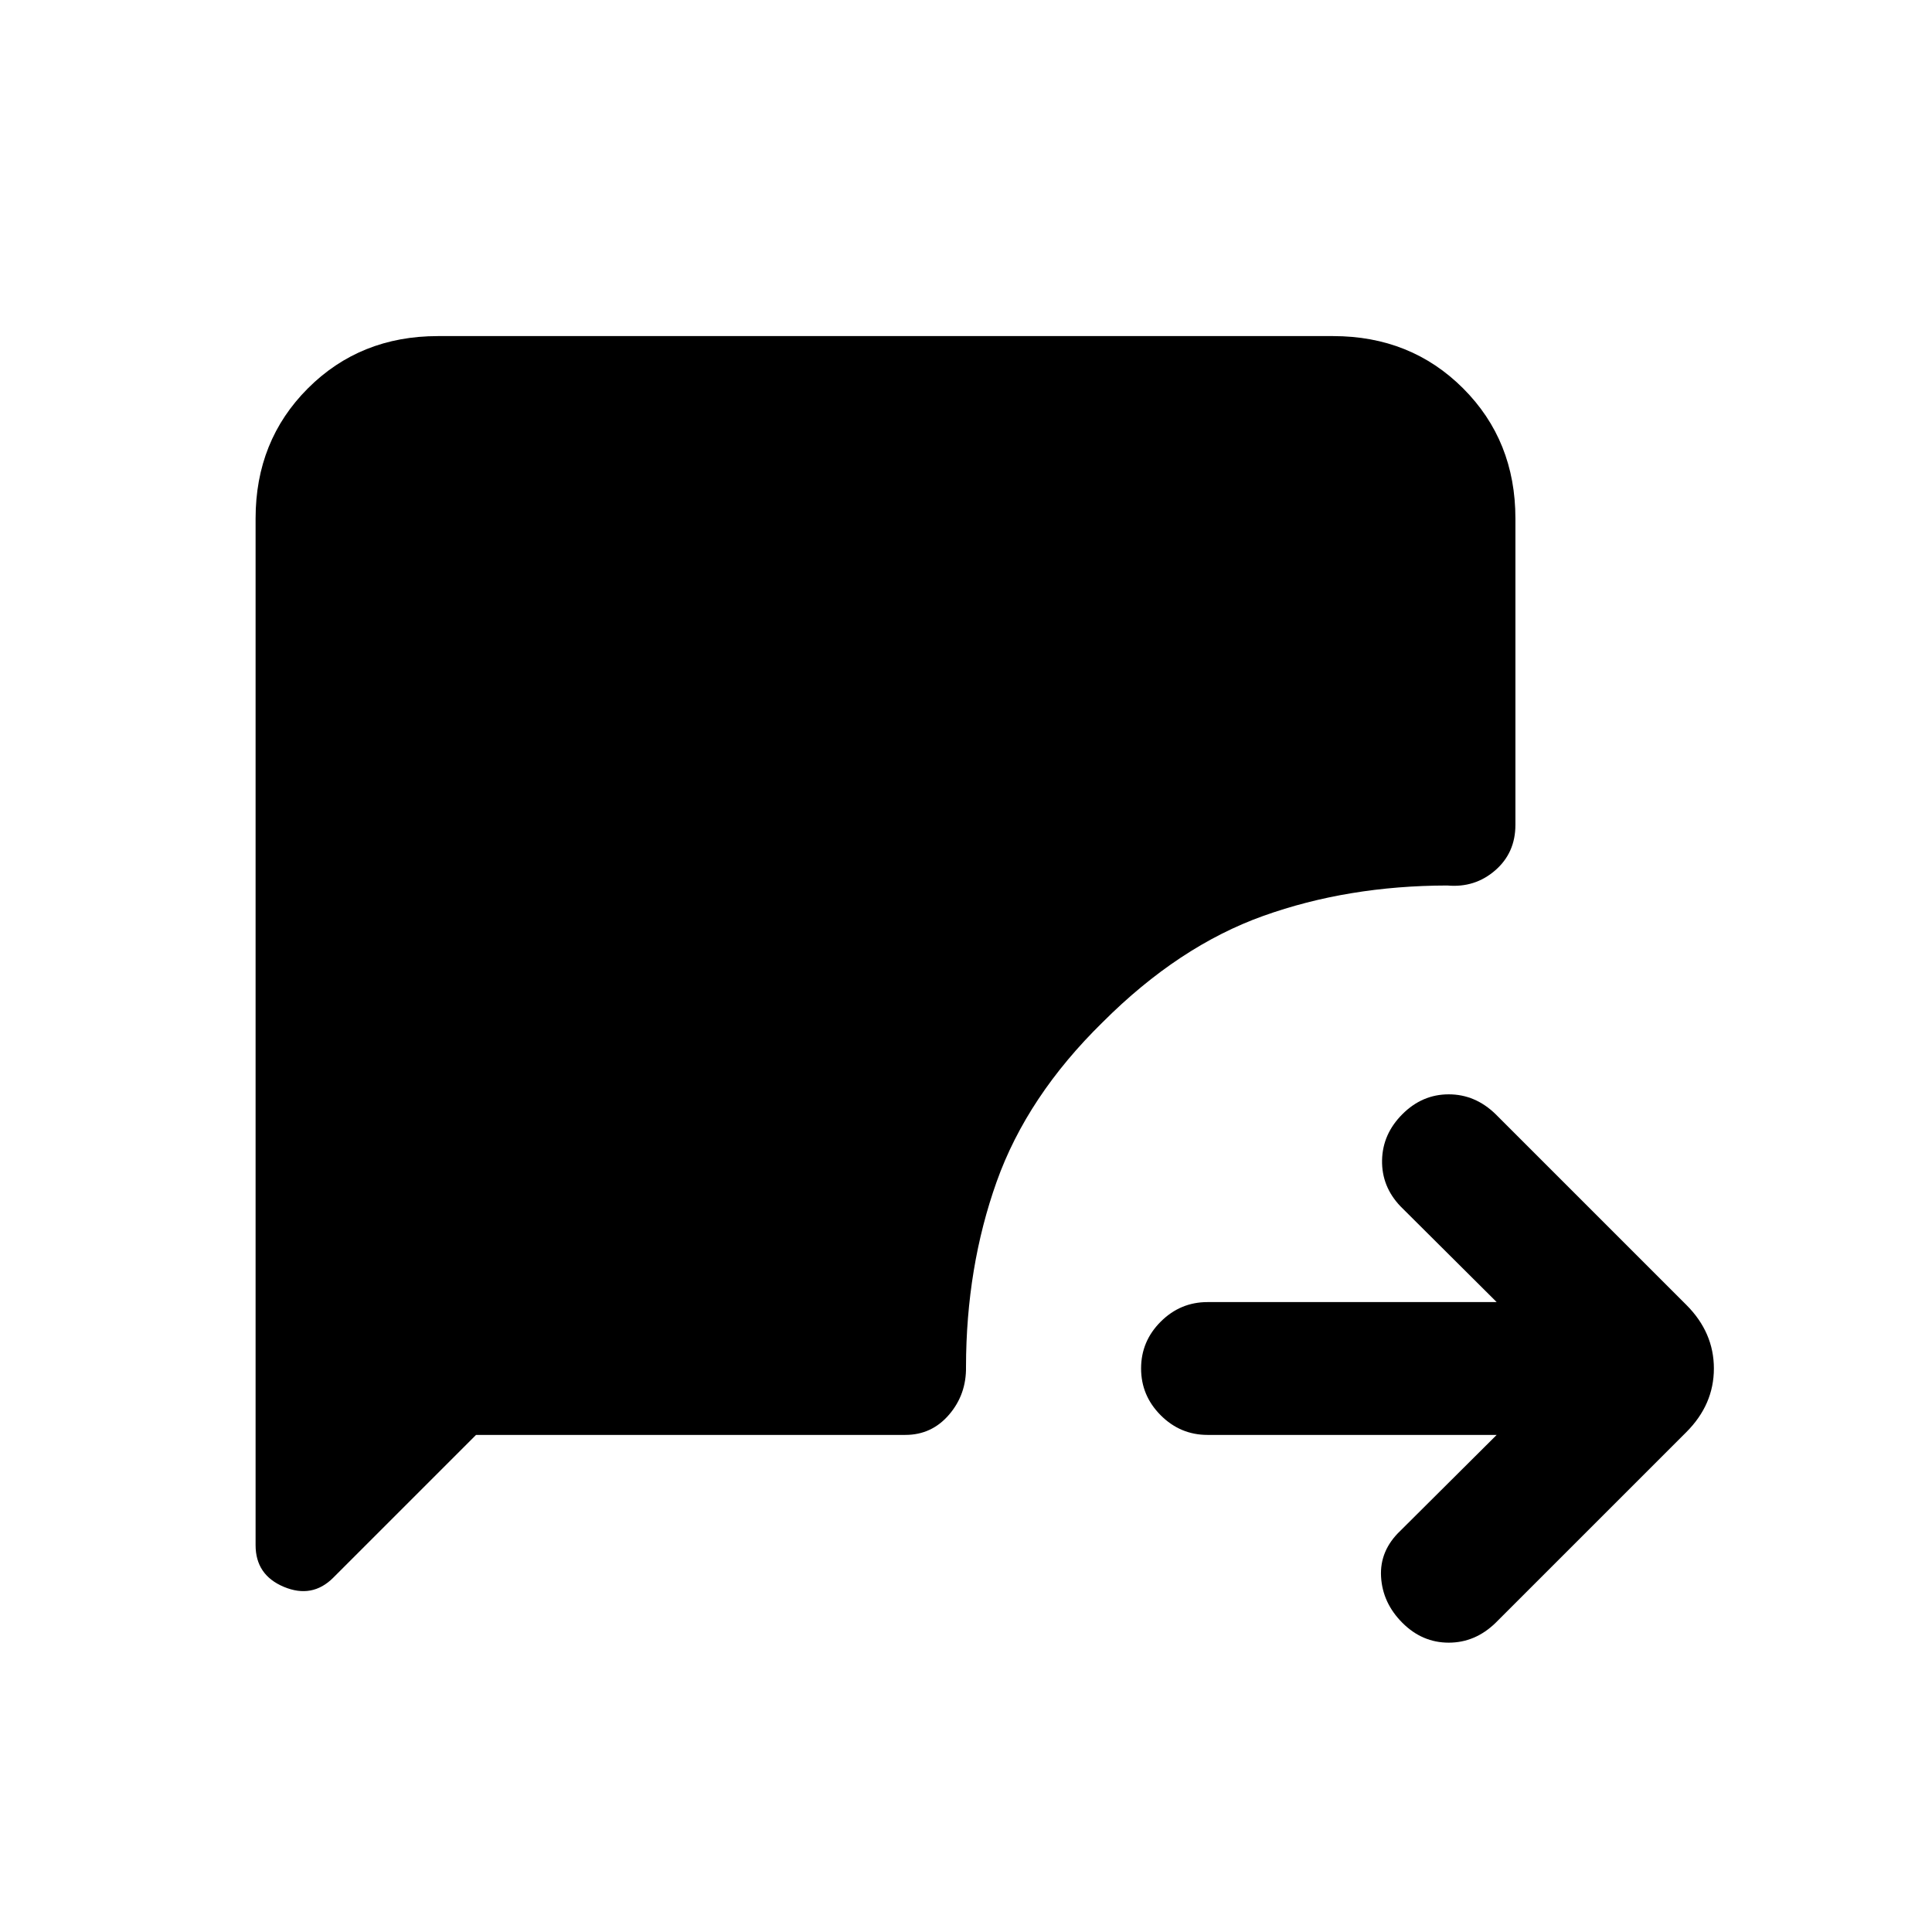 <svg xmlns="http://www.w3.org/2000/svg" height="24" viewBox="0 -960 960 960" width="24"><path d="M743.69-247H600q-13.5 0-23.25-9.76T567-280.03q0-13.51 9.75-23.24Q586.5-313 600-313h143.69l-47.84-47.62q-9.36-9.84-9.11-22.88.26-13.04 10.11-22.88 9.84-9.85 23.01-9.85 13.17 0 23.29 9.85l94.77 94.76q13.7 13.7 13.7 31.62t-13.7 31.62l-94.77 94.76q-10.12 9.85-23.29 9.85t-23.01-9.85q-9.85-9.84-10.61-22.88-.75-13.04 9.61-22.88L743.69-247Zm-507.15 0-70.95 70.95q-10.44 10.43-24.51 4.56Q127-177.37 127-192.23v-510.15q0-38.66 25.98-64.64Q178.96-793 217.62-793h444.76q38.66 0 64.64 25.98Q753-741.04 753-702.38v152.23q0 13.94-10.08 22.66-10.07 8.72-23.77 7.49-49.46.08-91.46 15.12-42 15.03-79.77 52.8-37.54 36.77-52.69 79.27-15.15 42.5-15.23 91.96.23 13.7-8.4 23.77Q462.97-247 449.85-247H236.54Z"/></svg>